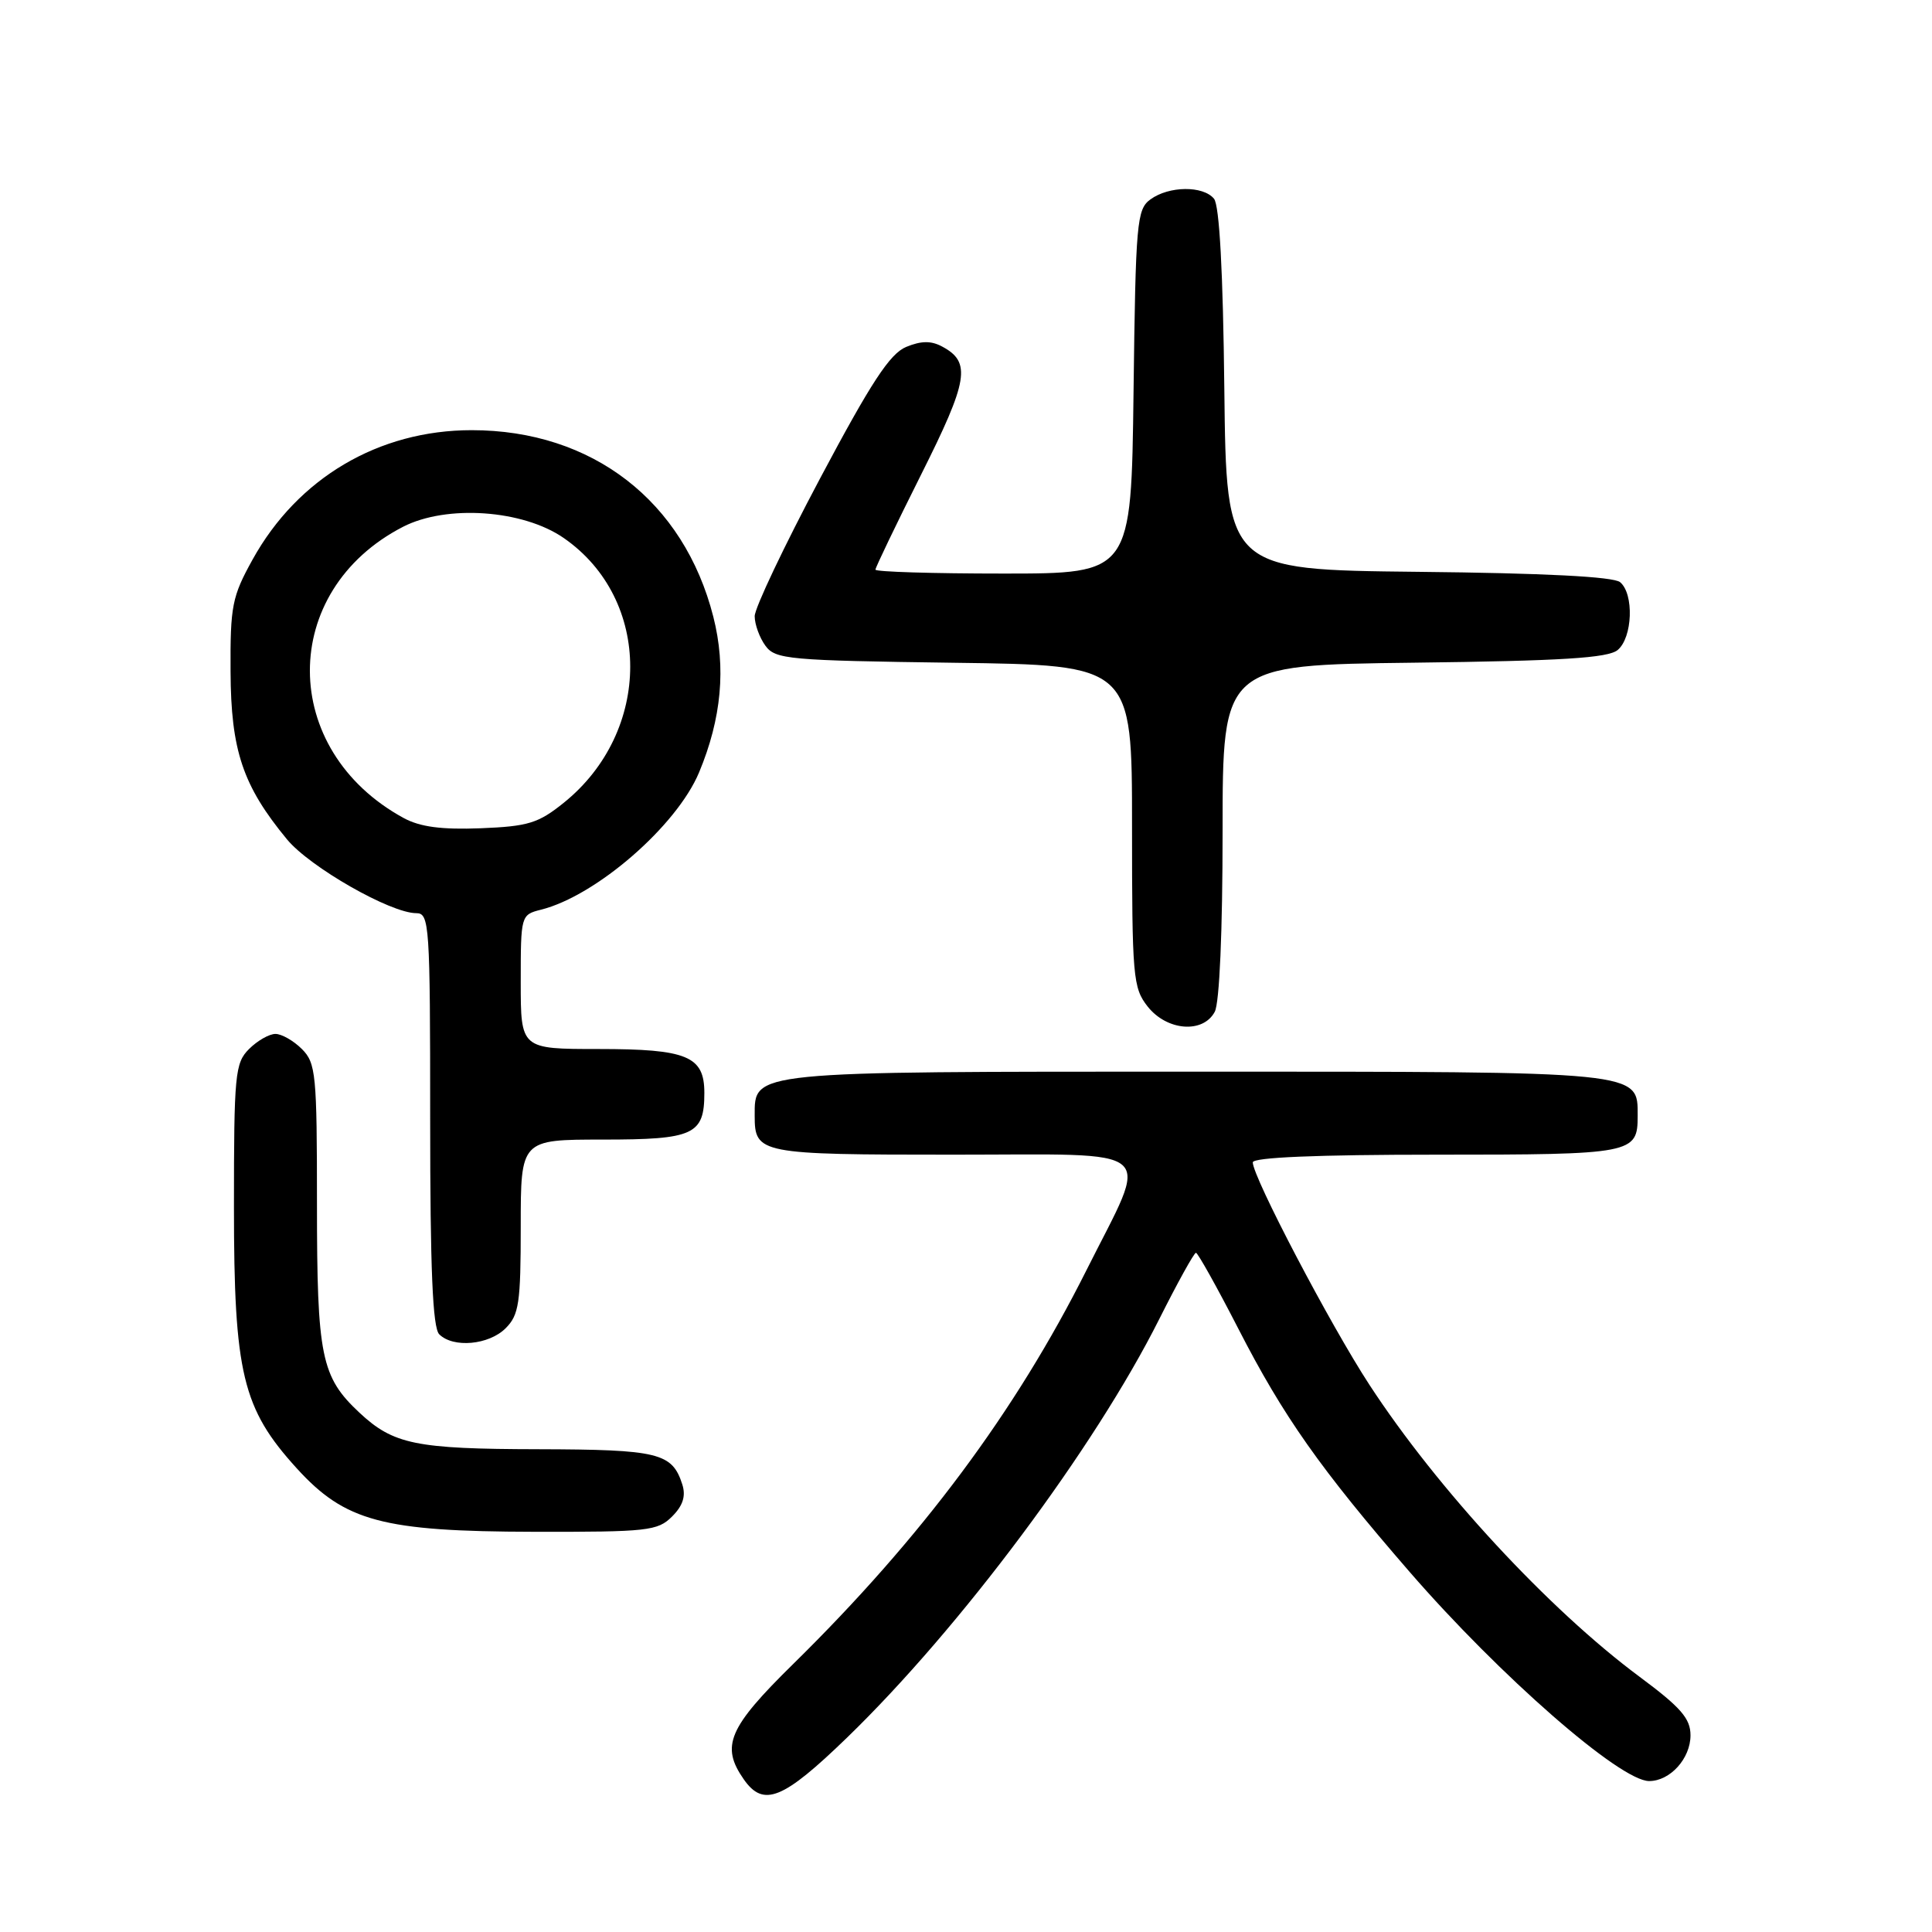 <?xml version="1.0" encoding="UTF-8" standalone="no"?>
<!DOCTYPE svg PUBLIC "-//W3C//DTD SVG 1.1//EN" "http://www.w3.org/Graphics/SVG/1.1/DTD/svg11.dtd" >
<svg xmlns="http://www.w3.org/2000/svg" xmlns:xlink="http://www.w3.org/1999/xlink" version="1.1" viewBox="0 0 256 256">
 <g >
 <path fill="currentColor"
d=" M 112.23 230.25 C 127.24 215.71 145.04 191.85 153.60 174.80 C 156.03 169.96 158.22 166.00 158.47 166.00 C 158.71 166.00 161.24 170.52 164.08 176.05 C 170.04 187.67 174.96 194.65 186.77 208.27 C 198.75 222.08 214.68 236.00 218.52 236.00 C 221.30 236.00 224.00 233.01 224.00 229.94 C 224.00 227.71 222.73 226.25 217.25 222.18 C 205.20 213.23 190.48 197.32 181.46 183.50 C 176.27 175.55 166.00 155.96 166.00 154.02 C 166.00 153.36 174.48 153.00 190.30 153.00 C 216.40 153.00 217.00 152.88 217.00 147.86 C 217.00 141.91 217.87 142.00 158.50 142.00 C 99.13 142.00 100.00 141.91 100.00 147.86 C 100.00 152.88 100.63 153.00 126.31 153.00 C 154.09 153.00 152.38 151.52 143.95 168.33 C 134.58 187.02 122.12 203.76 105.11 220.48 C 96.50 228.94 95.47 231.36 98.56 235.78 C 101.17 239.51 103.75 238.46 112.23 230.25 Z  M 89.05 200.95 C 90.49 199.51 90.90 198.25 90.41 196.70 C 89.07 192.51 87.27 192.07 71.32 192.03 C 55.08 192.00 52.13 191.39 47.63 187.19 C 42.55 182.44 42.00 179.76 42.00 159.53 C 42.00 142.33 41.86 140.86 40.00 139.00 C 38.90 137.90 37.32 137.00 36.50 137.00 C 35.67 137.00 34.10 137.90 33.00 139.00 C 31.14 140.86 31.00 142.33 31.00 159.96 C 31.00 181.97 32.12 186.64 39.31 194.55 C 45.71 201.59 50.70 202.93 70.75 202.97 C 85.83 203.00 87.15 202.85 89.05 200.95 Z  M 67.00 176.00 C 68.77 174.23 69.00 172.67 69.00 162.50 C 69.00 151.00 69.00 151.00 79.88 151.00 C 91.95 151.00 93.33 150.36 93.33 144.81 C 93.33 139.94 91.05 139.00 79.31 139.00 C 69.00 139.00 69.00 139.00 69.00 130.11 C 69.00 121.30 69.02 121.21 71.68 120.54 C 78.99 118.71 89.67 109.44 92.63 102.35 C 95.61 95.21 96.23 88.45 94.52 81.73 C 90.62 66.39 78.47 57.00 62.50 57.00 C 50.18 57.00 39.45 63.34 33.47 74.14 C 30.75 79.05 30.50 80.29 30.55 89.00 C 30.60 99.44 32.17 104.12 38.02 111.21 C 41.05 114.89 51.75 121.00 55.16 121.00 C 56.90 121.00 57.00 122.46 57.00 148.30 C 57.00 168.20 57.33 175.93 58.20 176.80 C 60.05 178.65 64.78 178.22 67.00 176.00 Z  M 160.96 134.07 C 161.59 132.90 162.00 123.38 162.00 110.13 C 162.00 88.12 162.00 88.12 187.35 87.81 C 207.00 87.57 213.07 87.19 214.35 86.13 C 216.33 84.48 216.54 78.69 214.67 77.14 C 213.79 76.41 204.62 75.94 187.92 75.77 C 162.50 75.50 162.50 75.50 162.23 51.58 C 162.06 35.98 161.58 27.20 160.86 26.33 C 159.41 24.58 154.89 24.63 152.44 26.42 C 150.63 27.74 150.48 29.42 150.20 51.92 C 149.90 76.00 149.90 76.00 132.95 76.00 C 123.63 76.00 116.00 75.77 116.00 75.48 C 116.00 75.20 118.72 69.54 122.04 62.91 C 128.32 50.39 128.72 47.99 124.84 45.92 C 123.38 45.13 122.06 45.15 120.07 45.97 C 117.91 46.87 115.44 50.64 108.66 63.40 C 103.90 72.36 100.00 80.57 100.00 81.65 C 100.00 82.73 100.64 84.49 101.42 85.56 C 102.74 87.37 104.43 87.52 126.42 87.82 C 150.00 88.13 150.00 88.13 150.00 109.43 C 150.00 129.46 150.12 130.89 152.07 133.37 C 154.62 136.60 159.41 136.98 160.96 134.07 Z  M 53.50 108.40 C 36.95 99.39 36.91 78.29 53.41 69.80 C 59.18 66.84 69.29 67.54 74.70 71.29 C 86.45 79.43 86.44 96.94 74.68 106.39 C 71.32 109.09 69.97 109.50 63.68 109.75 C 58.50 109.95 55.66 109.57 53.50 108.40 Z "/>
</g>
</svg>